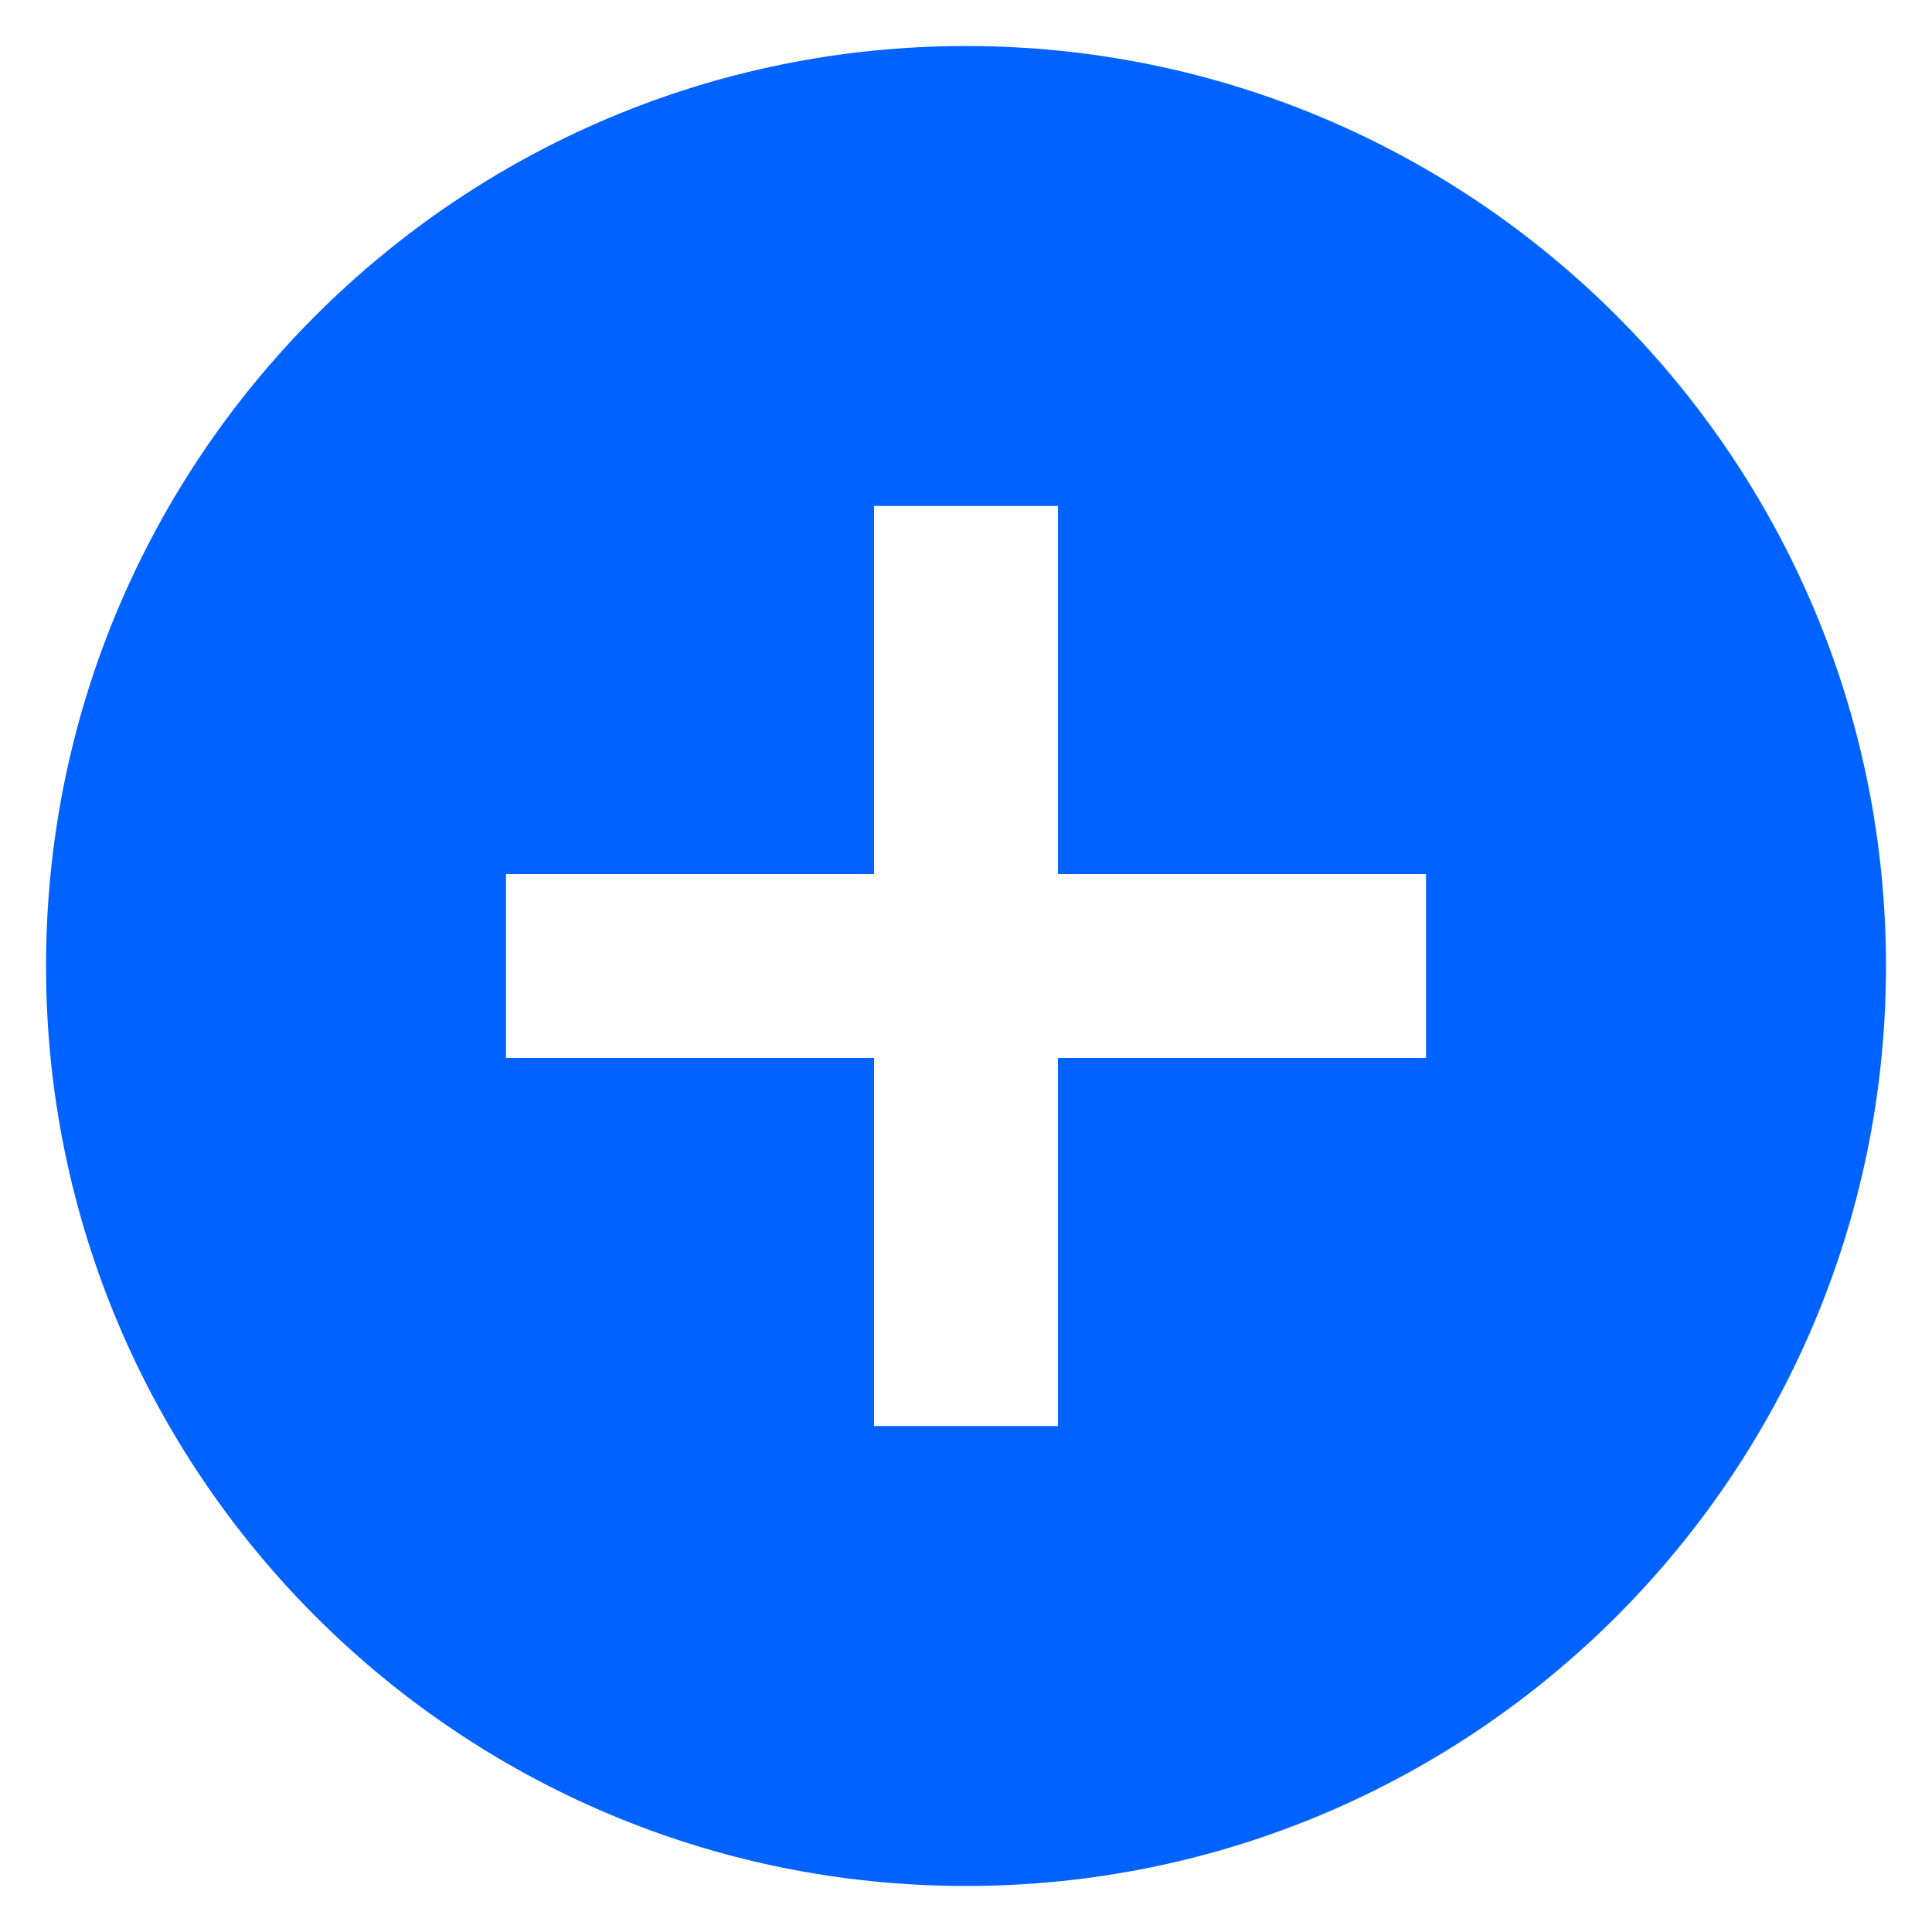 <svg width="28" height="28" viewBox="0 0 28 28" fill="none" xmlns="http://www.w3.org/2000/svg">
<path d="M14 0.667C6.64 0.667 0.667 6.64 0.667 14C0.667 21.36 6.64 27.333 14 27.333C21.36 27.333 27.333 21.36 27.333 14C27.333 6.64 21.36 0.667 14 0.667ZM20.667 15.333H15.333V20.667H12.667V15.333H7.333V12.667H12.667V7.333H15.333V12.667H20.667V15.333Z" fill="#0062FF"/>
</svg>
